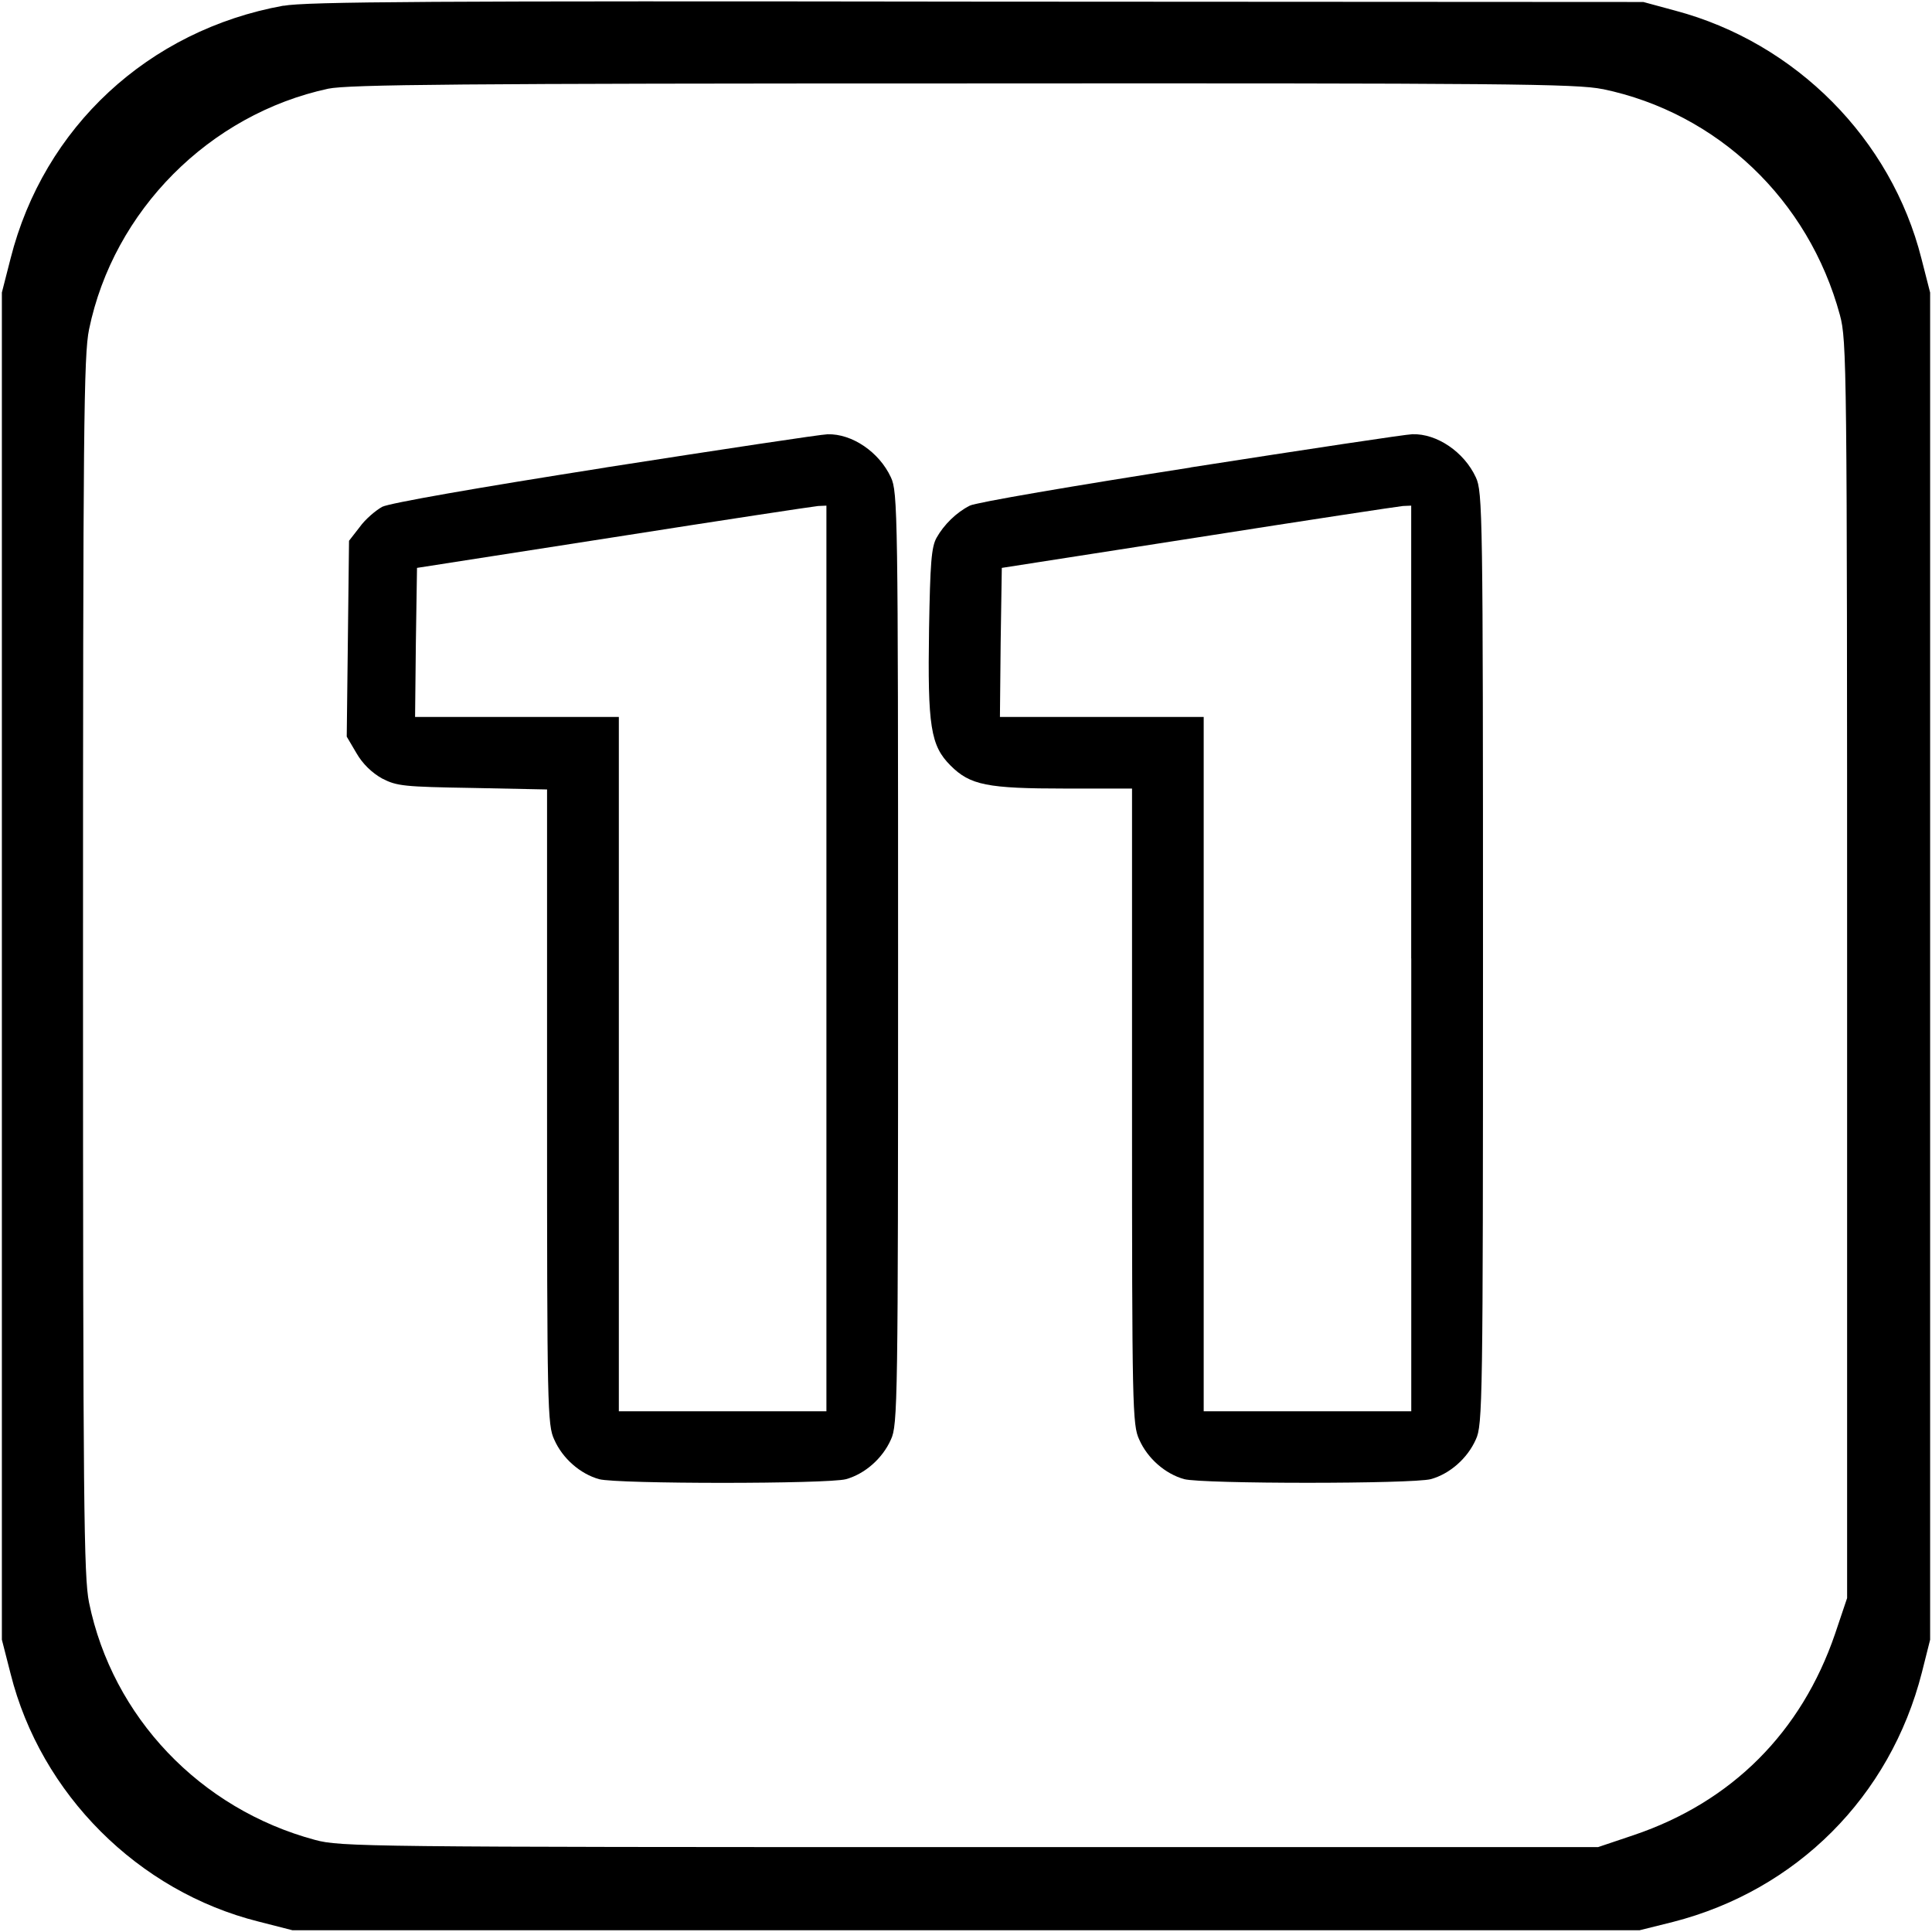 <!-- Generated by IcoMoon.io -->
<svg version="1.1" xmlns="http://www.w3.org/2000/svg" width="32" height="32" viewBox="0 0 32 32">
<path d="M4.694 0.094c-2.237 0.406-3.969 2.013-4.519 4.188l-0.144 0.563v22.313l0.144 0.563c0.5 1.994 2.112 3.606 4.106 4.106l0.563 0.144h22.313l0.55-0.137c2.050-0.525 3.6-2.075 4.125-4.131l0.137-0.544v-22.313l-0.144-0.563c-0.5-1.981-2.081-3.575-4.075-4.106l-0.531-0.144-11.031-0.006c-9.056-0.013-11.113 0-11.494 0.069zM26.544 1.475c1.9 0.394 3.413 1.831 3.931 3.744 0.113 0.419 0.119 0.831 0.119 10.844v10.406l-0.2 0.594c-0.556 1.625-1.706 2.781-3.331 3.331l-0.594 0.2h-10.406c-10.012 0-10.425-0.006-10.844-0.119-1.906-0.512-3.356-2.038-3.744-3.931-0.087-0.425-0.1-1.613-0.1-10.544s0.012-10.119 0.1-10.544c0.406-1.969 1.994-3.563 3.962-3.987 0.338-0.069 2.15-0.087 10.519-0.087 8.981-0.006 10.163 0.006 10.587 0.094z"></path>
<path d="M10.031 7.744c-2.15 0.338-3.575 0.588-3.7 0.65-0.112 0.063-0.281 0.206-0.375 0.338l-0.175 0.225-0.019 1.625-0.019 1.619 0.162 0.275c0.1 0.175 0.256 0.325 0.425 0.419 0.244 0.125 0.356 0.137 1.5 0.156l1.231 0.025v5.256c0 4.969 0.006 5.275 0.119 5.512 0.137 0.313 0.431 0.569 0.744 0.656 0.306 0.081 3.781 0.081 4.088 0 0.313-0.087 0.606-0.344 0.744-0.656 0.113-0.238 0.119-0.613 0.119-7.969 0-7.375-0.006-7.731-0.119-7.969-0.194-0.419-0.644-0.725-1.050-0.713-0.094 0-1.75 0.25-3.675 0.55zM13.688 15.875v7.5h-3.438v-11.5h-3.375l0.013-1.231 0.019-1.238 3.25-0.506c1.787-0.281 3.313-0.512 3.394-0.519l0.137-0.006v7.5z"></path>
<path d="M19.719 7.744c-1.925 0.3-3.569 0.581-3.656 0.631-0.225 0.113-0.431 0.319-0.55 0.531-0.088 0.156-0.106 0.431-0.125 1.512-0.025 1.613 0.025 1.931 0.356 2.262 0.325 0.325 0.606 0.381 1.906 0.381h1.1v5.263c0 4.975 0.006 5.281 0.119 5.519 0.137 0.313 0.431 0.569 0.744 0.656 0.306 0.081 3.781 0.081 4.087 0 0.313-0.087 0.606-0.344 0.744-0.656 0.113-0.238 0.119-0.613 0.119-7.969 0-7.375-0.006-7.731-0.119-7.969-0.194-0.419-0.644-0.725-1.050-0.713-0.094 0-1.75 0.25-3.675 0.55zM23.375 15.875v7.5h-3.438v-11.5h-3.375l0.012-1.231 0.019-1.238 3.25-0.506c1.788-0.281 3.313-0.512 3.394-0.519l0.137-0.006v7.5z"></path>
</svg>
